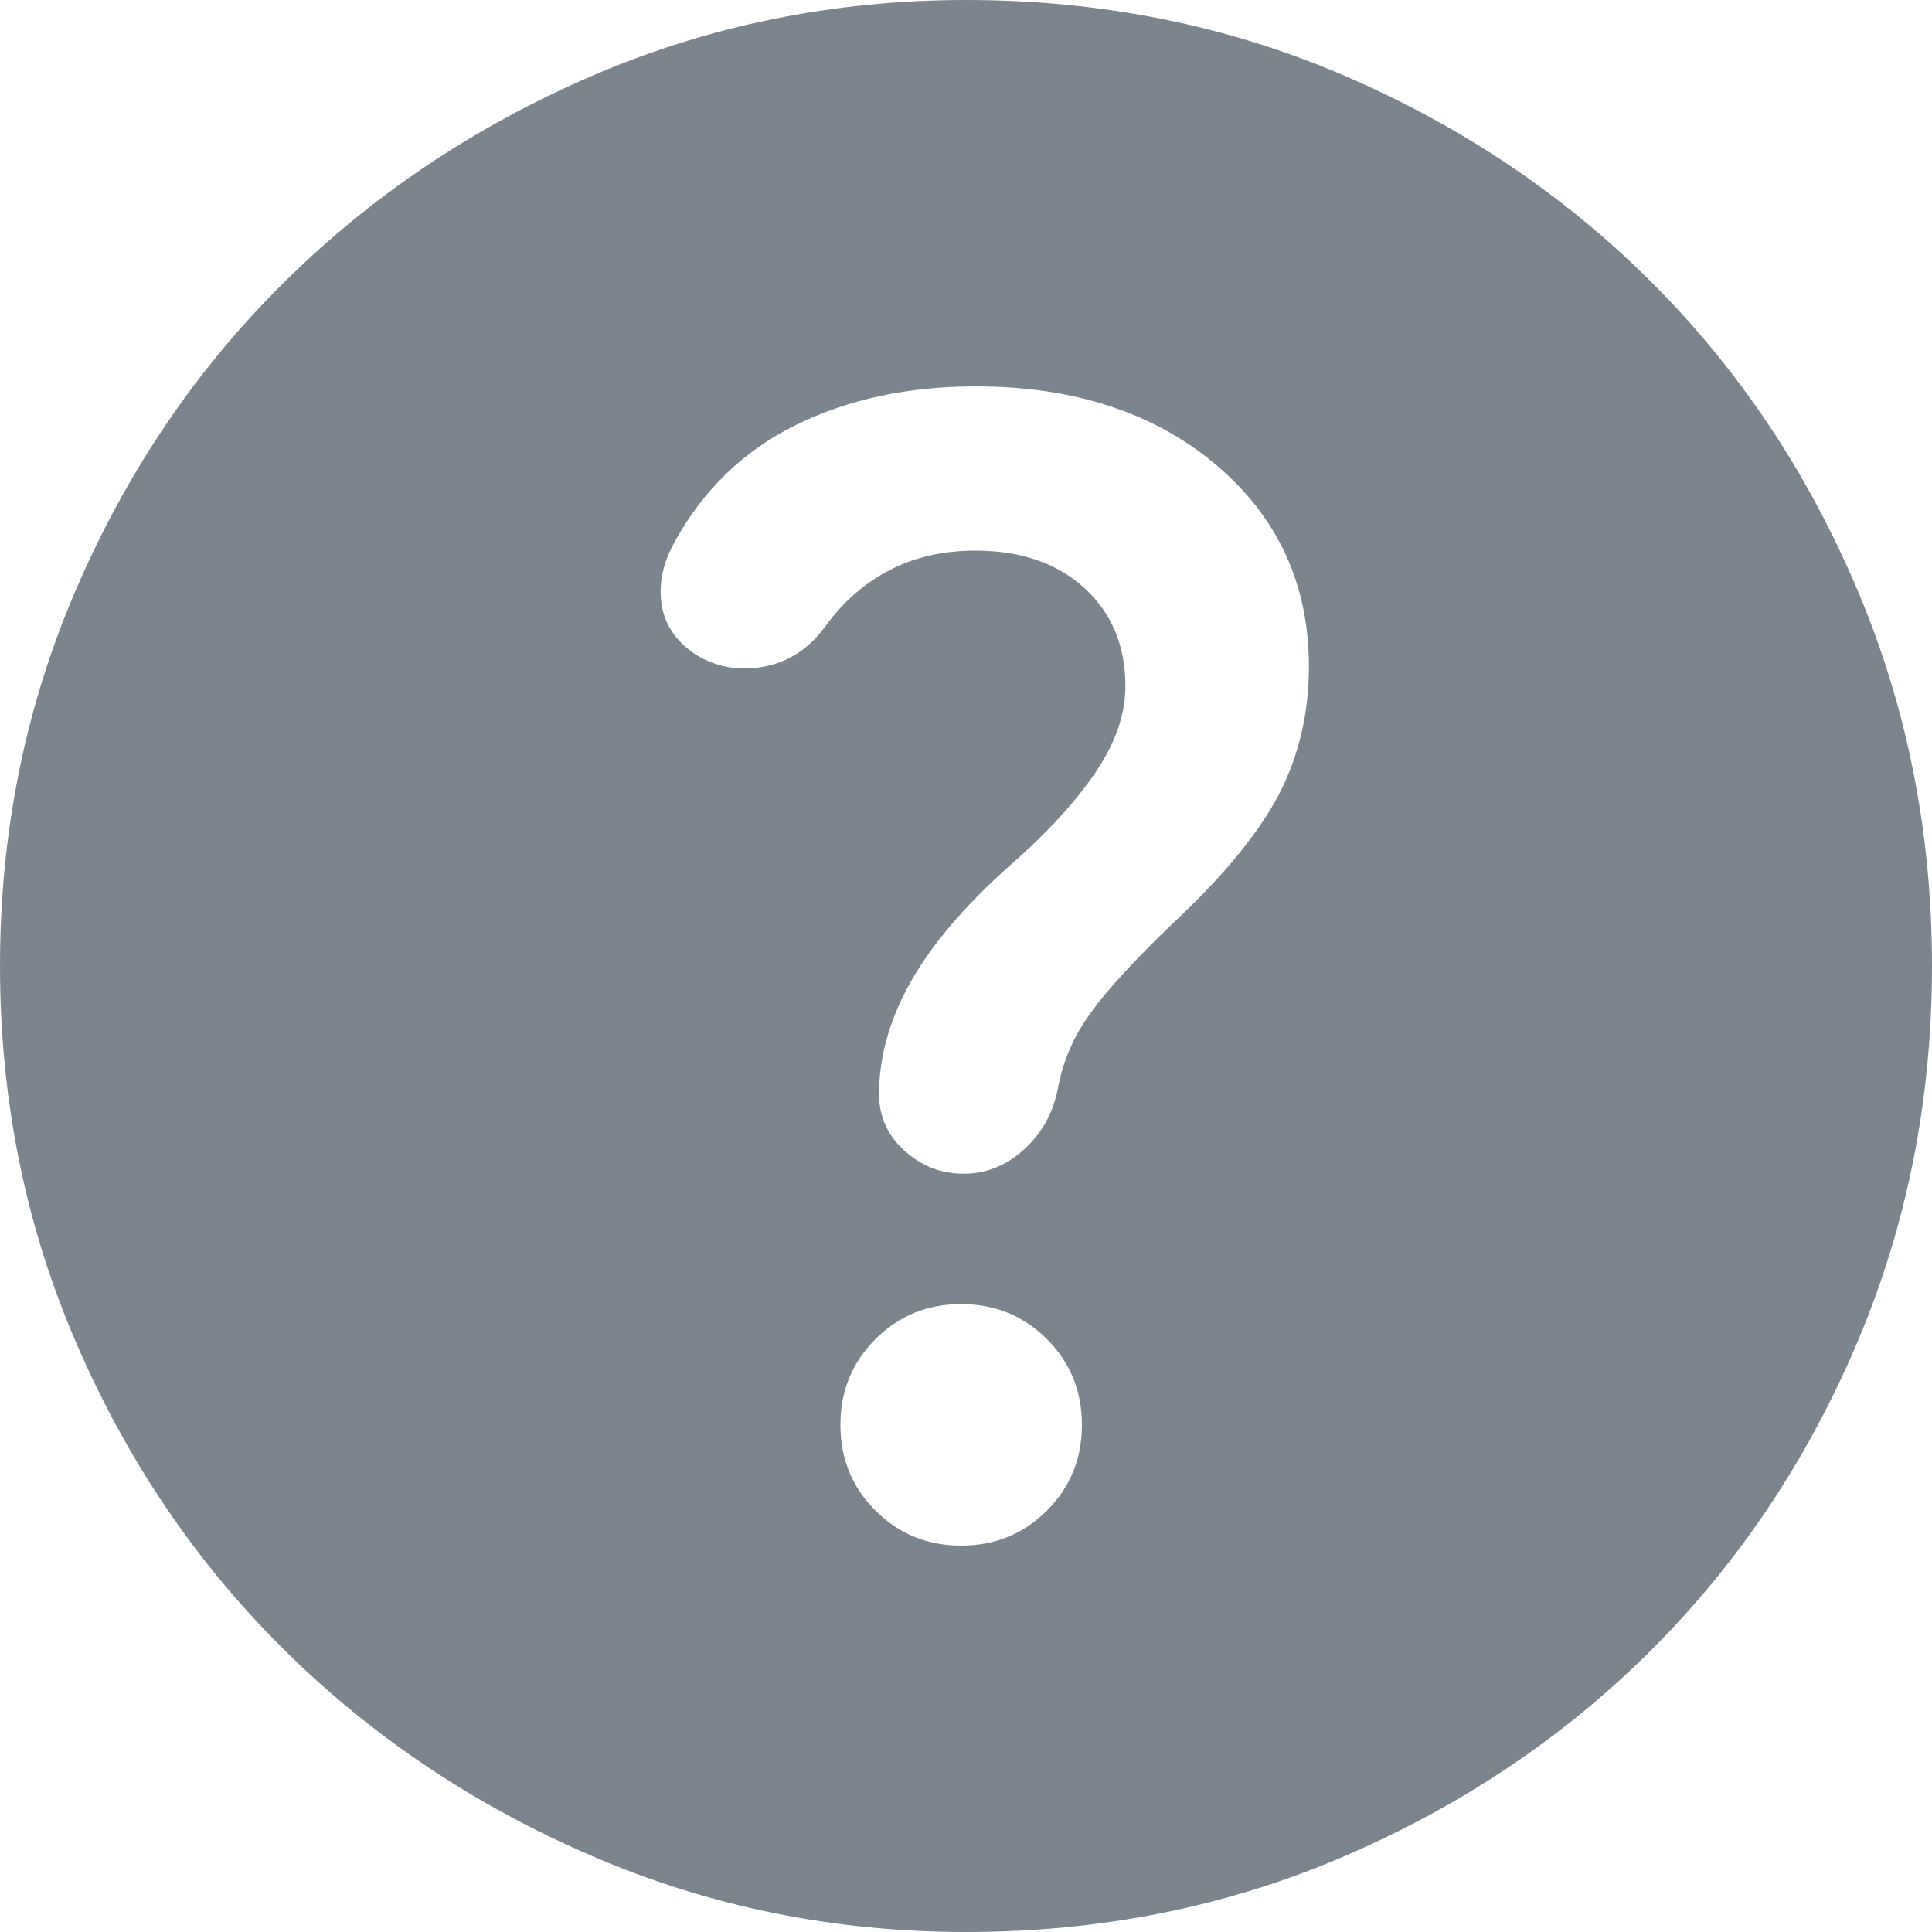 <svg width="24" height="24" viewBox="0 0 24 24" fill="none" xmlns="http://www.w3.org/2000/svg">
<path d="M11.94 19.2C12.36 19.2 12.715 19.055 13.006 18.764C13.295 18.475 13.44 18.12 13.44 17.7C13.44 17.28 13.295 16.925 13.006 16.636C12.715 16.345 12.36 16.2 11.94 16.2C11.52 16.2 11.165 16.345 10.874 16.636C10.585 16.925 10.44 17.28 10.44 17.7C10.44 18.12 10.585 18.475 10.874 18.764C11.165 19.055 11.52 19.2 11.94 19.2ZM12.12 6.84C12.68 6.84 13.13 6.995 13.47 7.304C13.81 7.615 13.98 8.02 13.98 8.52C13.98 8.86 13.865 9.205 13.636 9.554C13.405 9.905 13.08 10.27 12.66 10.65C12.06 11.17 11.62 11.67 11.34 12.15C11.06 12.63 10.92 13.11 10.92 13.59C10.92 13.87 11.025 14.105 11.236 14.294C11.445 14.485 11.69 14.58 11.97 14.58C12.25 14.58 12.5 14.48 12.72 14.28C12.94 14.08 13.08 13.83 13.14 13.53C13.2 13.19 13.335 12.875 13.546 12.586C13.755 12.295 14.1 11.92 14.58 11.46C15.2 10.88 15.635 10.35 15.886 9.87C16.135 9.39 16.26 8.86 16.26 8.28C16.26 7.26 15.875 6.425 15.106 5.774C14.335 5.125 13.34 4.8 12.12 4.8C11.28 4.8 10.535 4.96 9.886 5.28C9.235 5.6 8.73 6.09 8.37 6.75C8.23 7.01 8.18 7.265 8.22 7.514C8.26 7.765 8.4 7.97 8.64 8.13C8.9 8.29 9.185 8.34 9.496 8.28C9.805 8.22 10.06 8.05 10.26 7.77C10.48 7.47 10.745 7.24 11.056 7.08C11.365 6.92 11.72 6.84 12.12 6.84ZM12 24C10.36 24 8.81 23.685 7.35 23.054C5.89 22.425 4.615 21.57 3.526 20.49C2.435 19.41 1.575 18.14 0.946 16.68C0.315 15.22 0 13.66 0 12C0 10.34 0.315 8.78 0.946 7.32C1.575 5.86 2.435 4.59 3.526 3.51C4.615 2.43 5.89 1.575 7.35 0.944C8.81 0.315 10.36 0 12 0C13.68 0 15.25 0.315 16.71 0.944C18.17 1.575 19.44 2.43 20.52 3.51C21.6 4.59 22.45 5.86 23.07 7.32C23.69 8.78 24 10.34 24 12C24 13.66 23.69 15.22 23.07 16.68C22.45 18.14 21.6 19.41 20.52 20.49C19.44 21.57 18.17 22.425 16.71 23.054C15.25 23.685 13.68 24 12 24Z" fill="#7C858E"/>
</svg>
